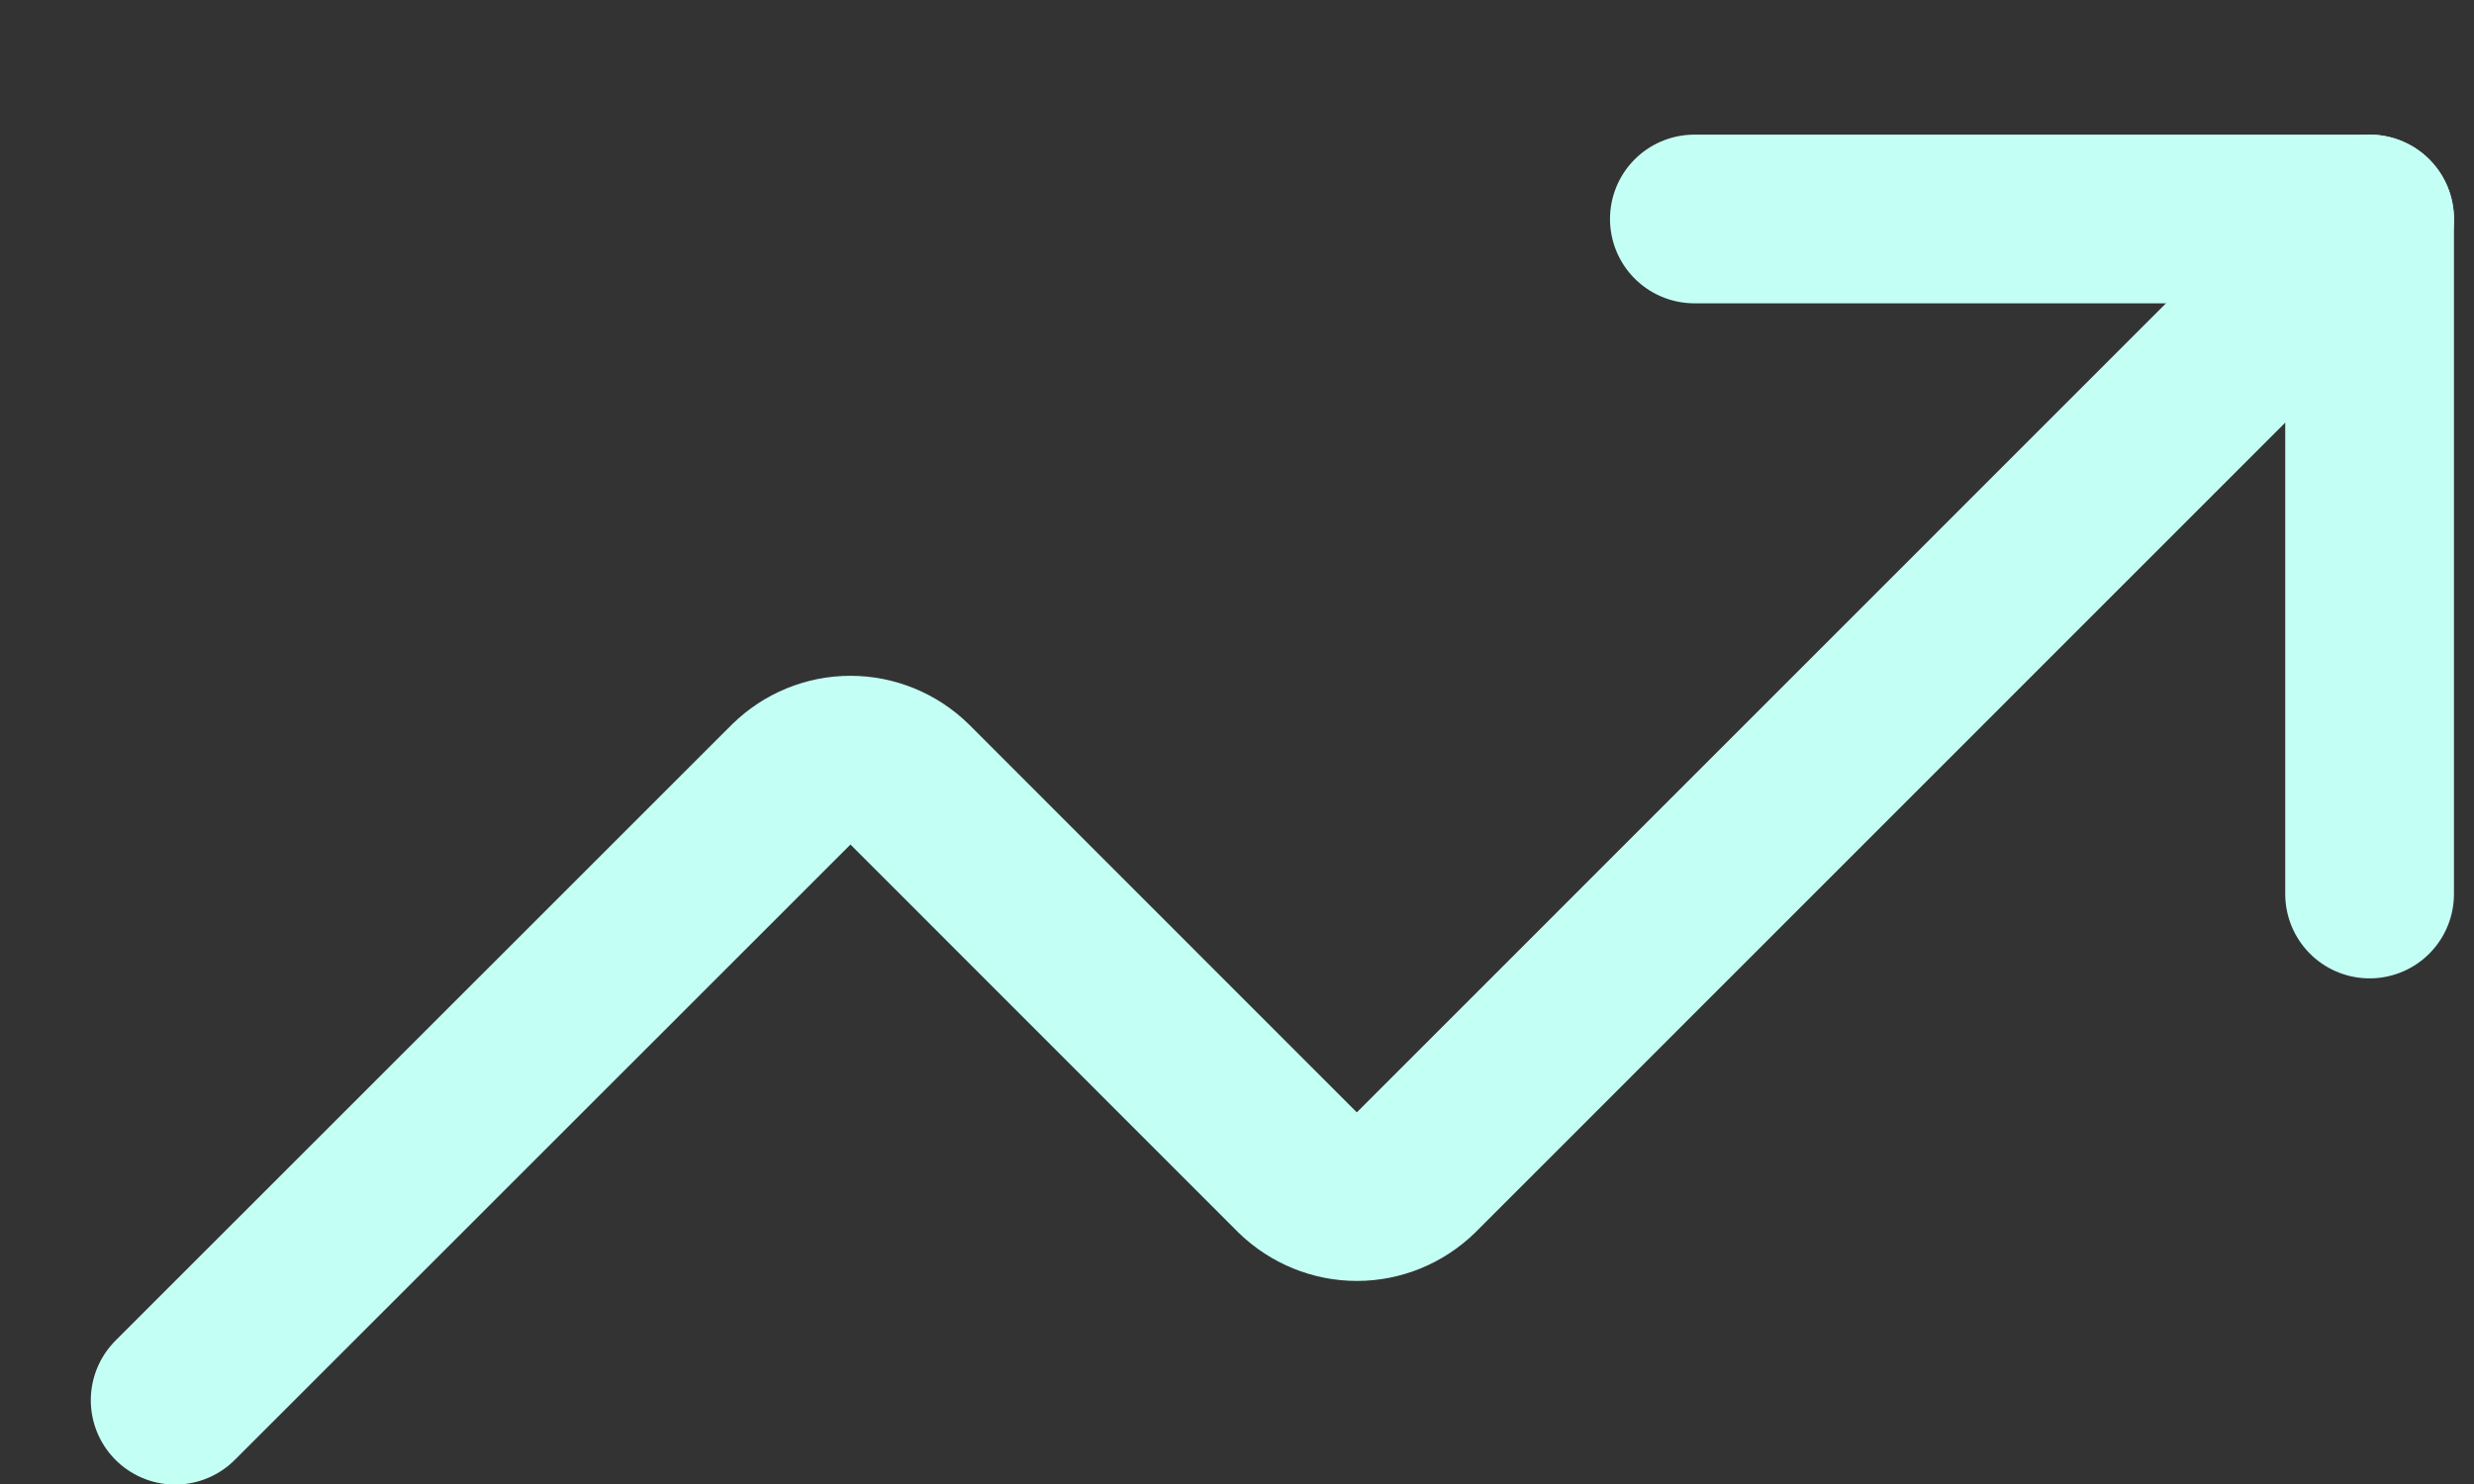 <svg width="15" height="9" viewBox="0 0 15 9" fill="none" xmlns="http://www.w3.org/2000/svg">
<rect x="0" y="0" width="15" height="9" fill="#333333" stroke="none"/>
<path d="M10.273 1.328H14.367V5.422" stroke="#C4FFF5" stroke-width="1.023" stroke-linecap="round" stroke-linejoin="round"/>
<path d="M14.367 1.328L8.585 7.111C8.489 7.204 8.361 7.257 8.227 7.257C8.093 7.257 7.964 7.204 7.868 7.111L5.515 4.757C5.419 4.663 5.29 4.61 5.156 4.61C5.022 4.61 4.894 4.663 4.798 4.757L1.062 8.492" stroke="#C4FFF5" stroke-width="1.023" stroke-linecap="round" stroke-linejoin="round"/>
</svg>

